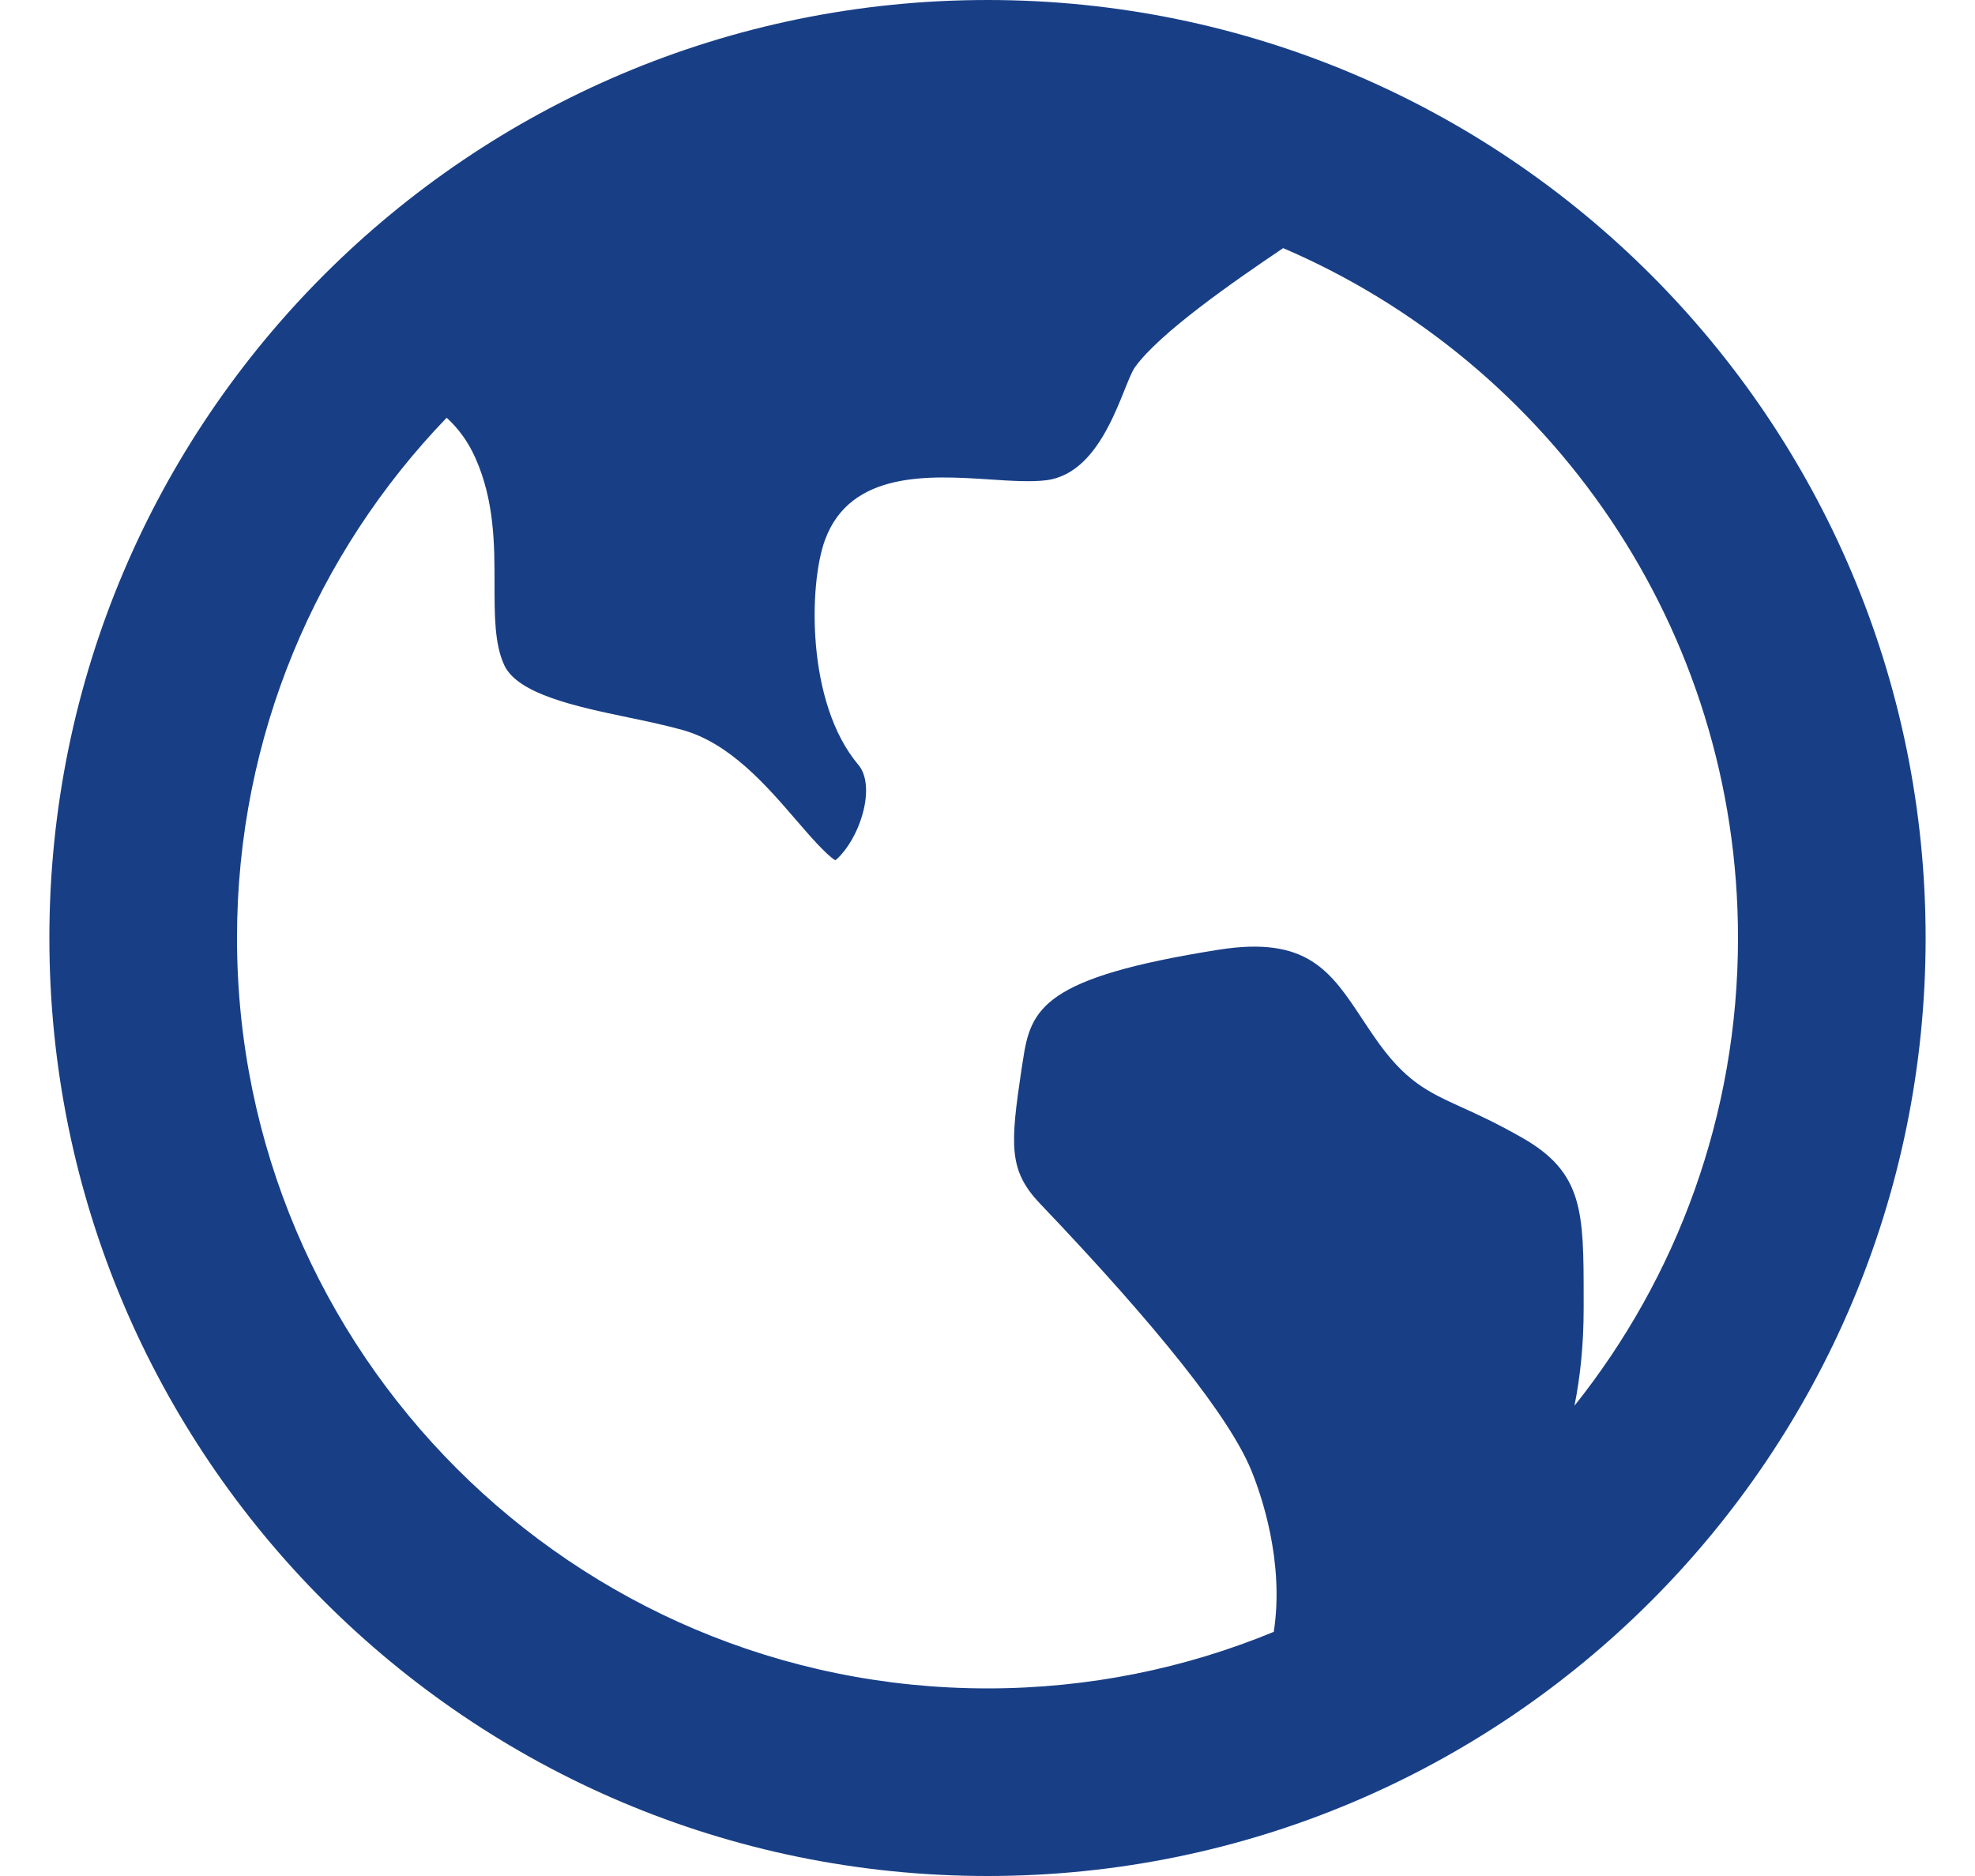 <svg width="20" height="19" viewBox="0 0 20 19" fill="none" xmlns="http://www.w3.org/2000/svg">
<path d="M4.523 4.231C3.208 5.597 2.4 7.454 2.4 9.5C2.4 13.697 5.803 17.1 10 17.1C11.027 17.1 12.006 16.896 12.899 16.527C13.009 15.814 12.769 15.13 12.671 14.891C12.453 14.359 11.733 13.45 10.531 12.189C10.21 11.852 10.231 11.593 10.345 10.825L10.359 10.738C10.437 10.211 10.567 9.9 12.339 9.619C13.239 9.476 13.476 9.836 13.804 10.334C13.84 10.389 13.877 10.443 13.914 10.497C14.226 10.953 14.456 11.057 14.805 11.216C14.962 11.287 15.157 11.376 15.418 11.525C16.037 11.879 16.037 12.278 16.037 13.155V13.254C16.037 13.626 16.001 13.953 15.944 14.237C16.98 12.938 17.6 11.291 17.6 9.5C17.6 6.366 15.703 3.675 12.994 2.513C12.469 2.867 11.748 3.37 11.496 3.715C11.368 3.891 11.186 4.79 10.594 4.864C10.44 4.883 10.232 4.87 10.011 4.855C9.421 4.817 8.613 4.765 8.355 5.467C8.19 5.912 8.162 7.12 8.693 7.747C8.778 7.847 8.794 8.032 8.736 8.24C8.661 8.513 8.507 8.679 8.459 8.713C8.368 8.66 8.185 8.448 8.061 8.304C7.763 7.958 7.391 7.526 6.911 7.393C6.736 7.344 6.544 7.304 6.357 7.265C5.836 7.156 5.245 7.031 5.107 6.738C5.007 6.524 5.008 6.228 5.008 5.916C5.008 5.521 5.008 5.073 4.814 4.638C4.739 4.47 4.639 4.336 4.523 4.231ZM10 19C4.753 19 0.5 14.747 0.5 9.5C0.5 4.253 4.753 0 10 0C15.247 0 19.5 4.253 19.5 9.5C19.5 14.747 15.247 19 10 19Z" fill="#183F86"/>
</svg>
